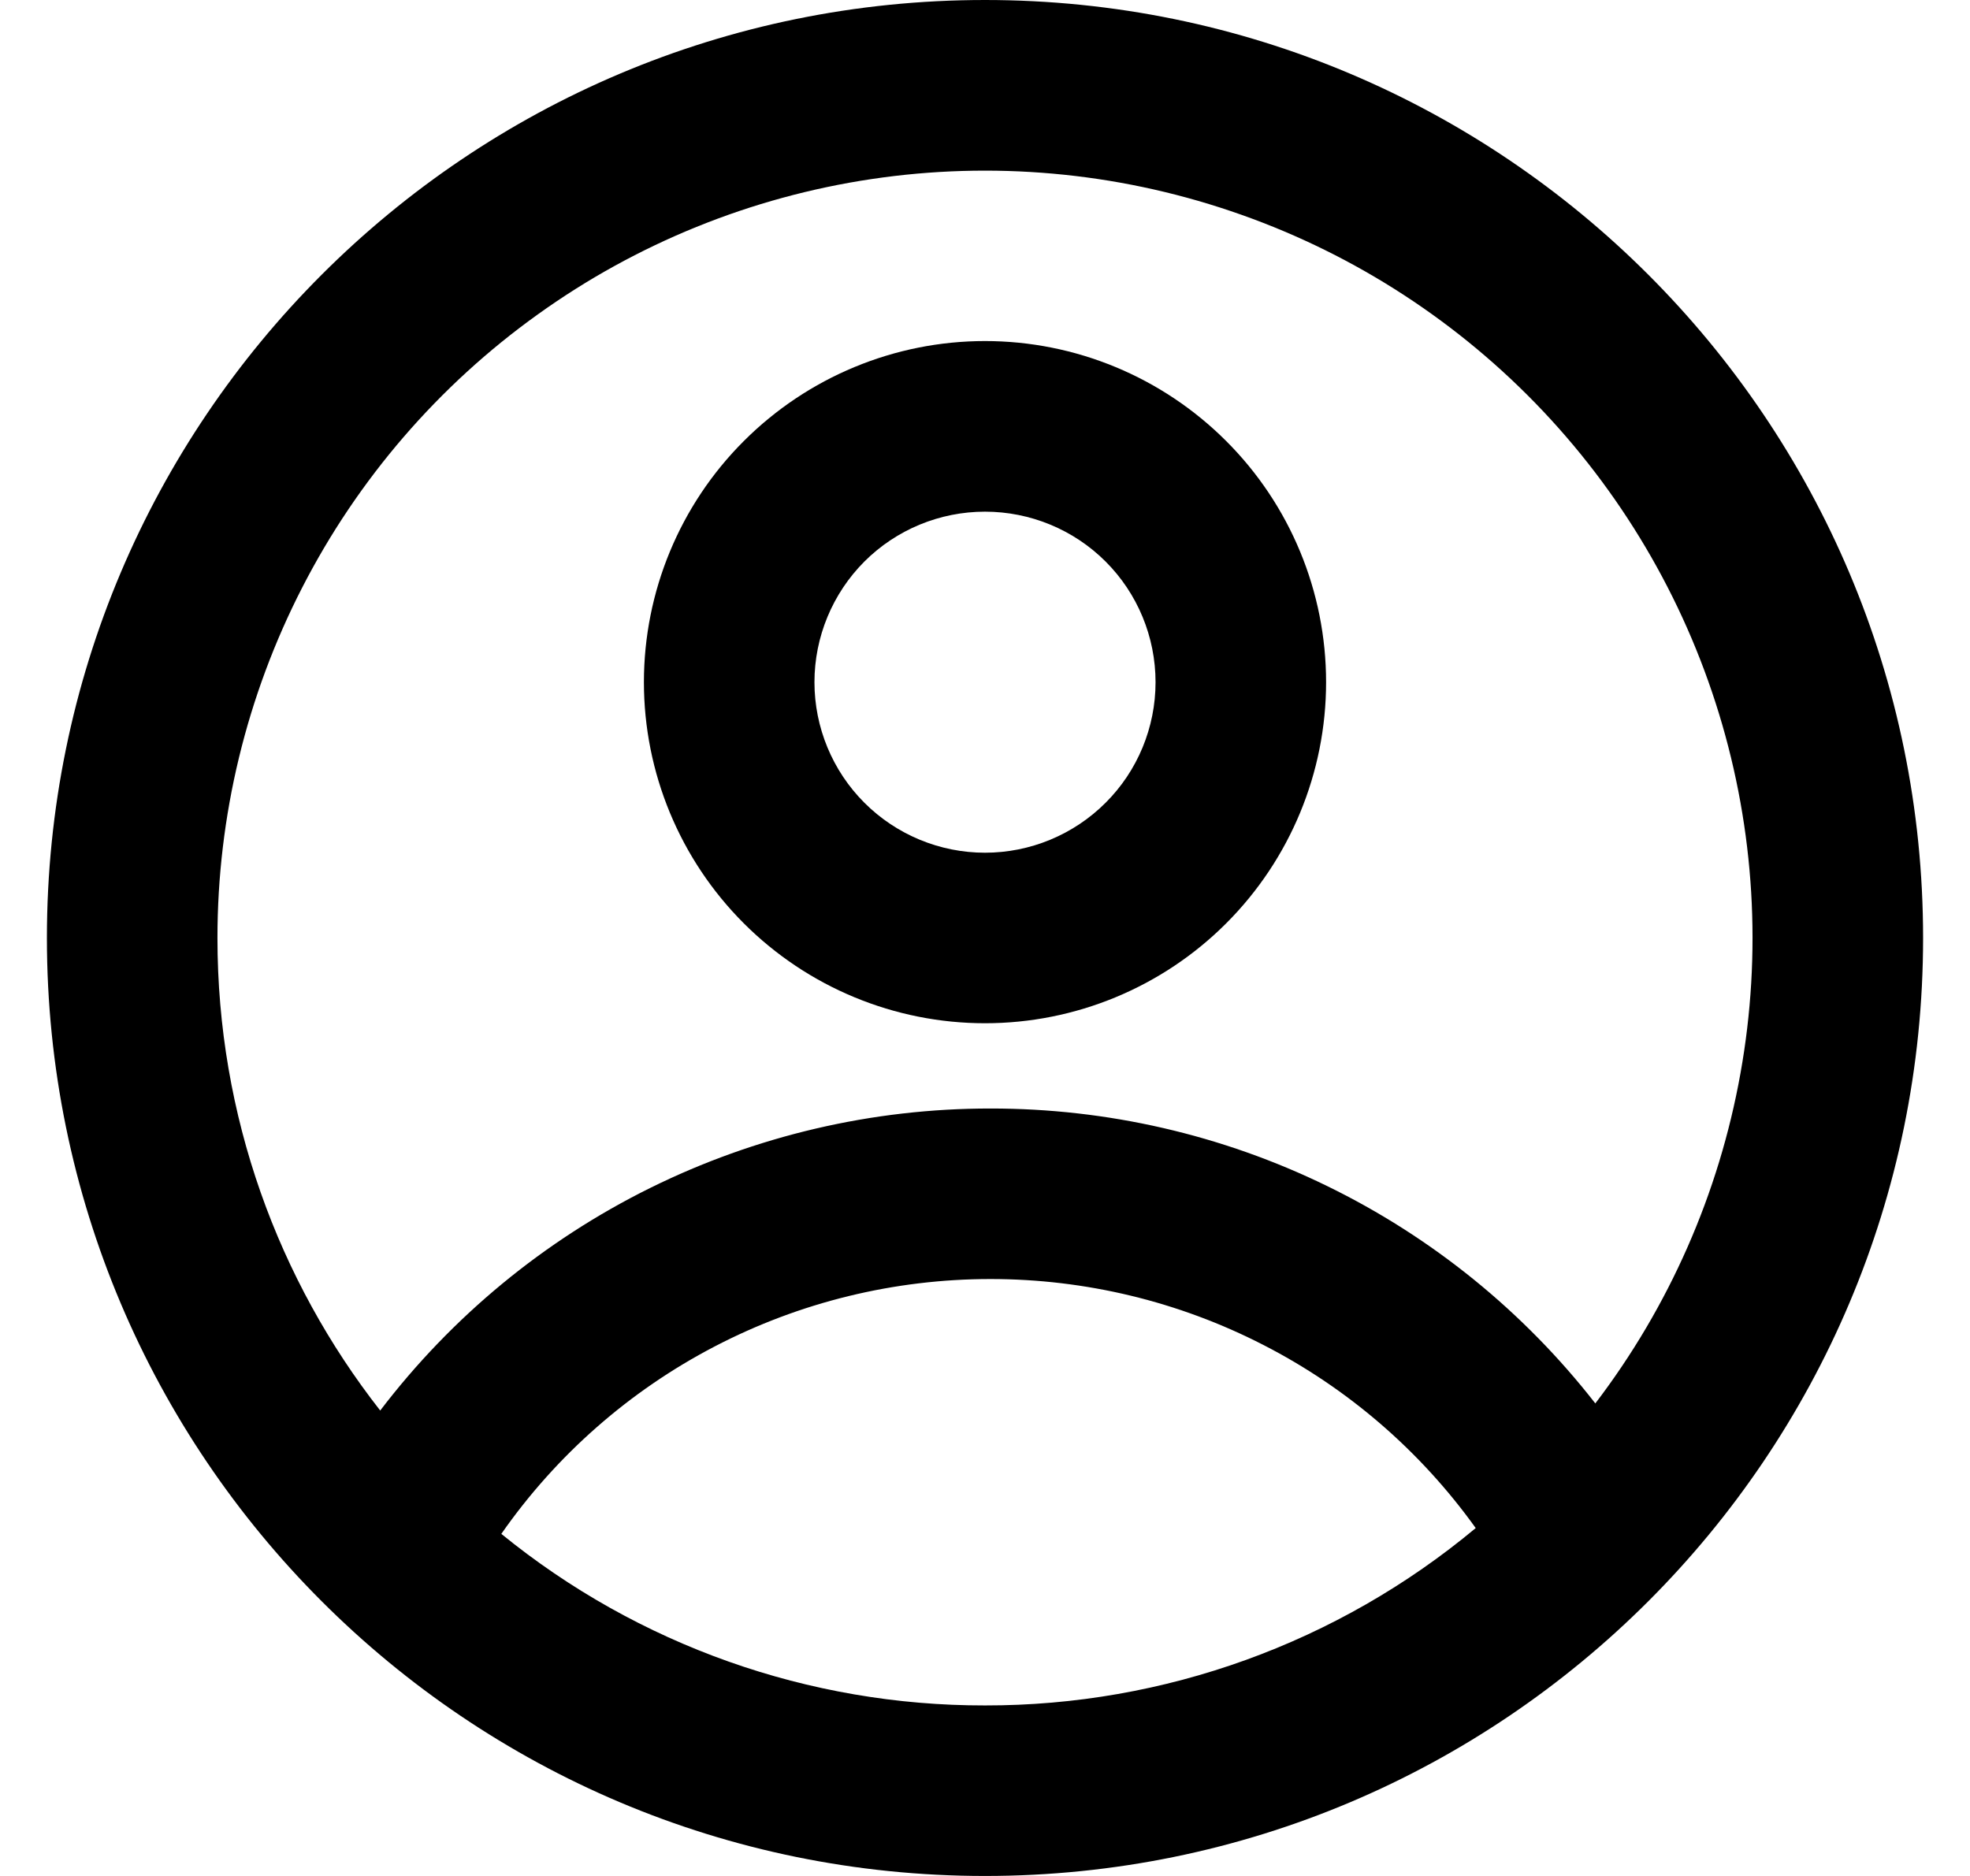 <svg width="21" height="20" viewBox="0 0 21 20" fill="none" xmlns="http://www.w3.org/2000/svg">
<path fill-rule="evenodd" clip-rule="evenodd" d="M14.136 7.273C14.136 8.237 13.753 9.162 13.071 9.844C12.389 10.526 11.465 10.909 10.5 10.909C9.536 10.909 8.611 10.526 7.929 9.844C7.247 9.162 6.864 8.237 6.864 7.273C6.864 6.308 7.247 5.383 7.929 4.702C8.611 4.02 9.536 3.636 10.5 3.636C11.465 3.636 12.389 4.02 13.071 4.702C13.753 5.383 14.136 6.308 14.136 7.273ZM12.318 7.273C12.318 7.755 12.127 8.218 11.786 8.558C11.445 8.899 10.982 9.091 10.5 9.091C10.018 9.091 9.555 8.899 9.214 8.558C8.874 8.218 8.682 7.755 8.682 7.273C8.682 6.791 8.874 6.328 9.214 5.987C9.555 5.646 10.018 5.455 10.5 5.455C10.982 5.455 11.445 5.646 11.786 5.987C12.127 6.328 12.318 6.791 12.318 7.273Z" fill="black"/>
<path fill-rule="evenodd" clip-rule="evenodd" d="M10.5 0C4.977 0 0.5 4.477 0.5 10C0.5 15.523 4.977 20 10.5 20C16.023 20 20.5 15.523 20.5 10C20.5 4.477 16.023 0 10.5 0ZM2.318 10C2.318 11.9 2.966 13.649 4.053 15.038C4.816 14.037 5.8 13.225 6.929 12.666C8.057 12.108 9.3 11.817 10.559 11.818C11.802 11.817 13.029 12.099 14.146 12.644C15.264 13.189 16.242 13.982 17.006 14.962C17.794 13.929 18.324 12.723 18.553 11.444C18.783 10.165 18.704 8.85 18.324 7.608C17.944 6.366 17.274 5.232 16.369 4.3C15.463 3.368 14.349 2.665 13.118 2.25C11.888 1.834 10.576 1.717 9.291 1.909C8.006 2.101 6.785 2.596 5.73 3.354C4.674 4.111 3.814 5.109 3.221 6.265C2.628 7.42 2.318 8.701 2.318 10ZM10.5 18.182C8.622 18.185 6.8 17.539 5.344 16.353C5.93 15.513 6.71 14.828 7.618 14.355C8.526 13.882 9.535 13.636 10.559 13.636C11.57 13.636 12.567 13.876 13.466 14.338C14.366 14.799 15.142 15.469 15.731 16.291C14.263 17.515 12.412 18.185 10.5 18.182Z" fill="black"/>
</svg>
